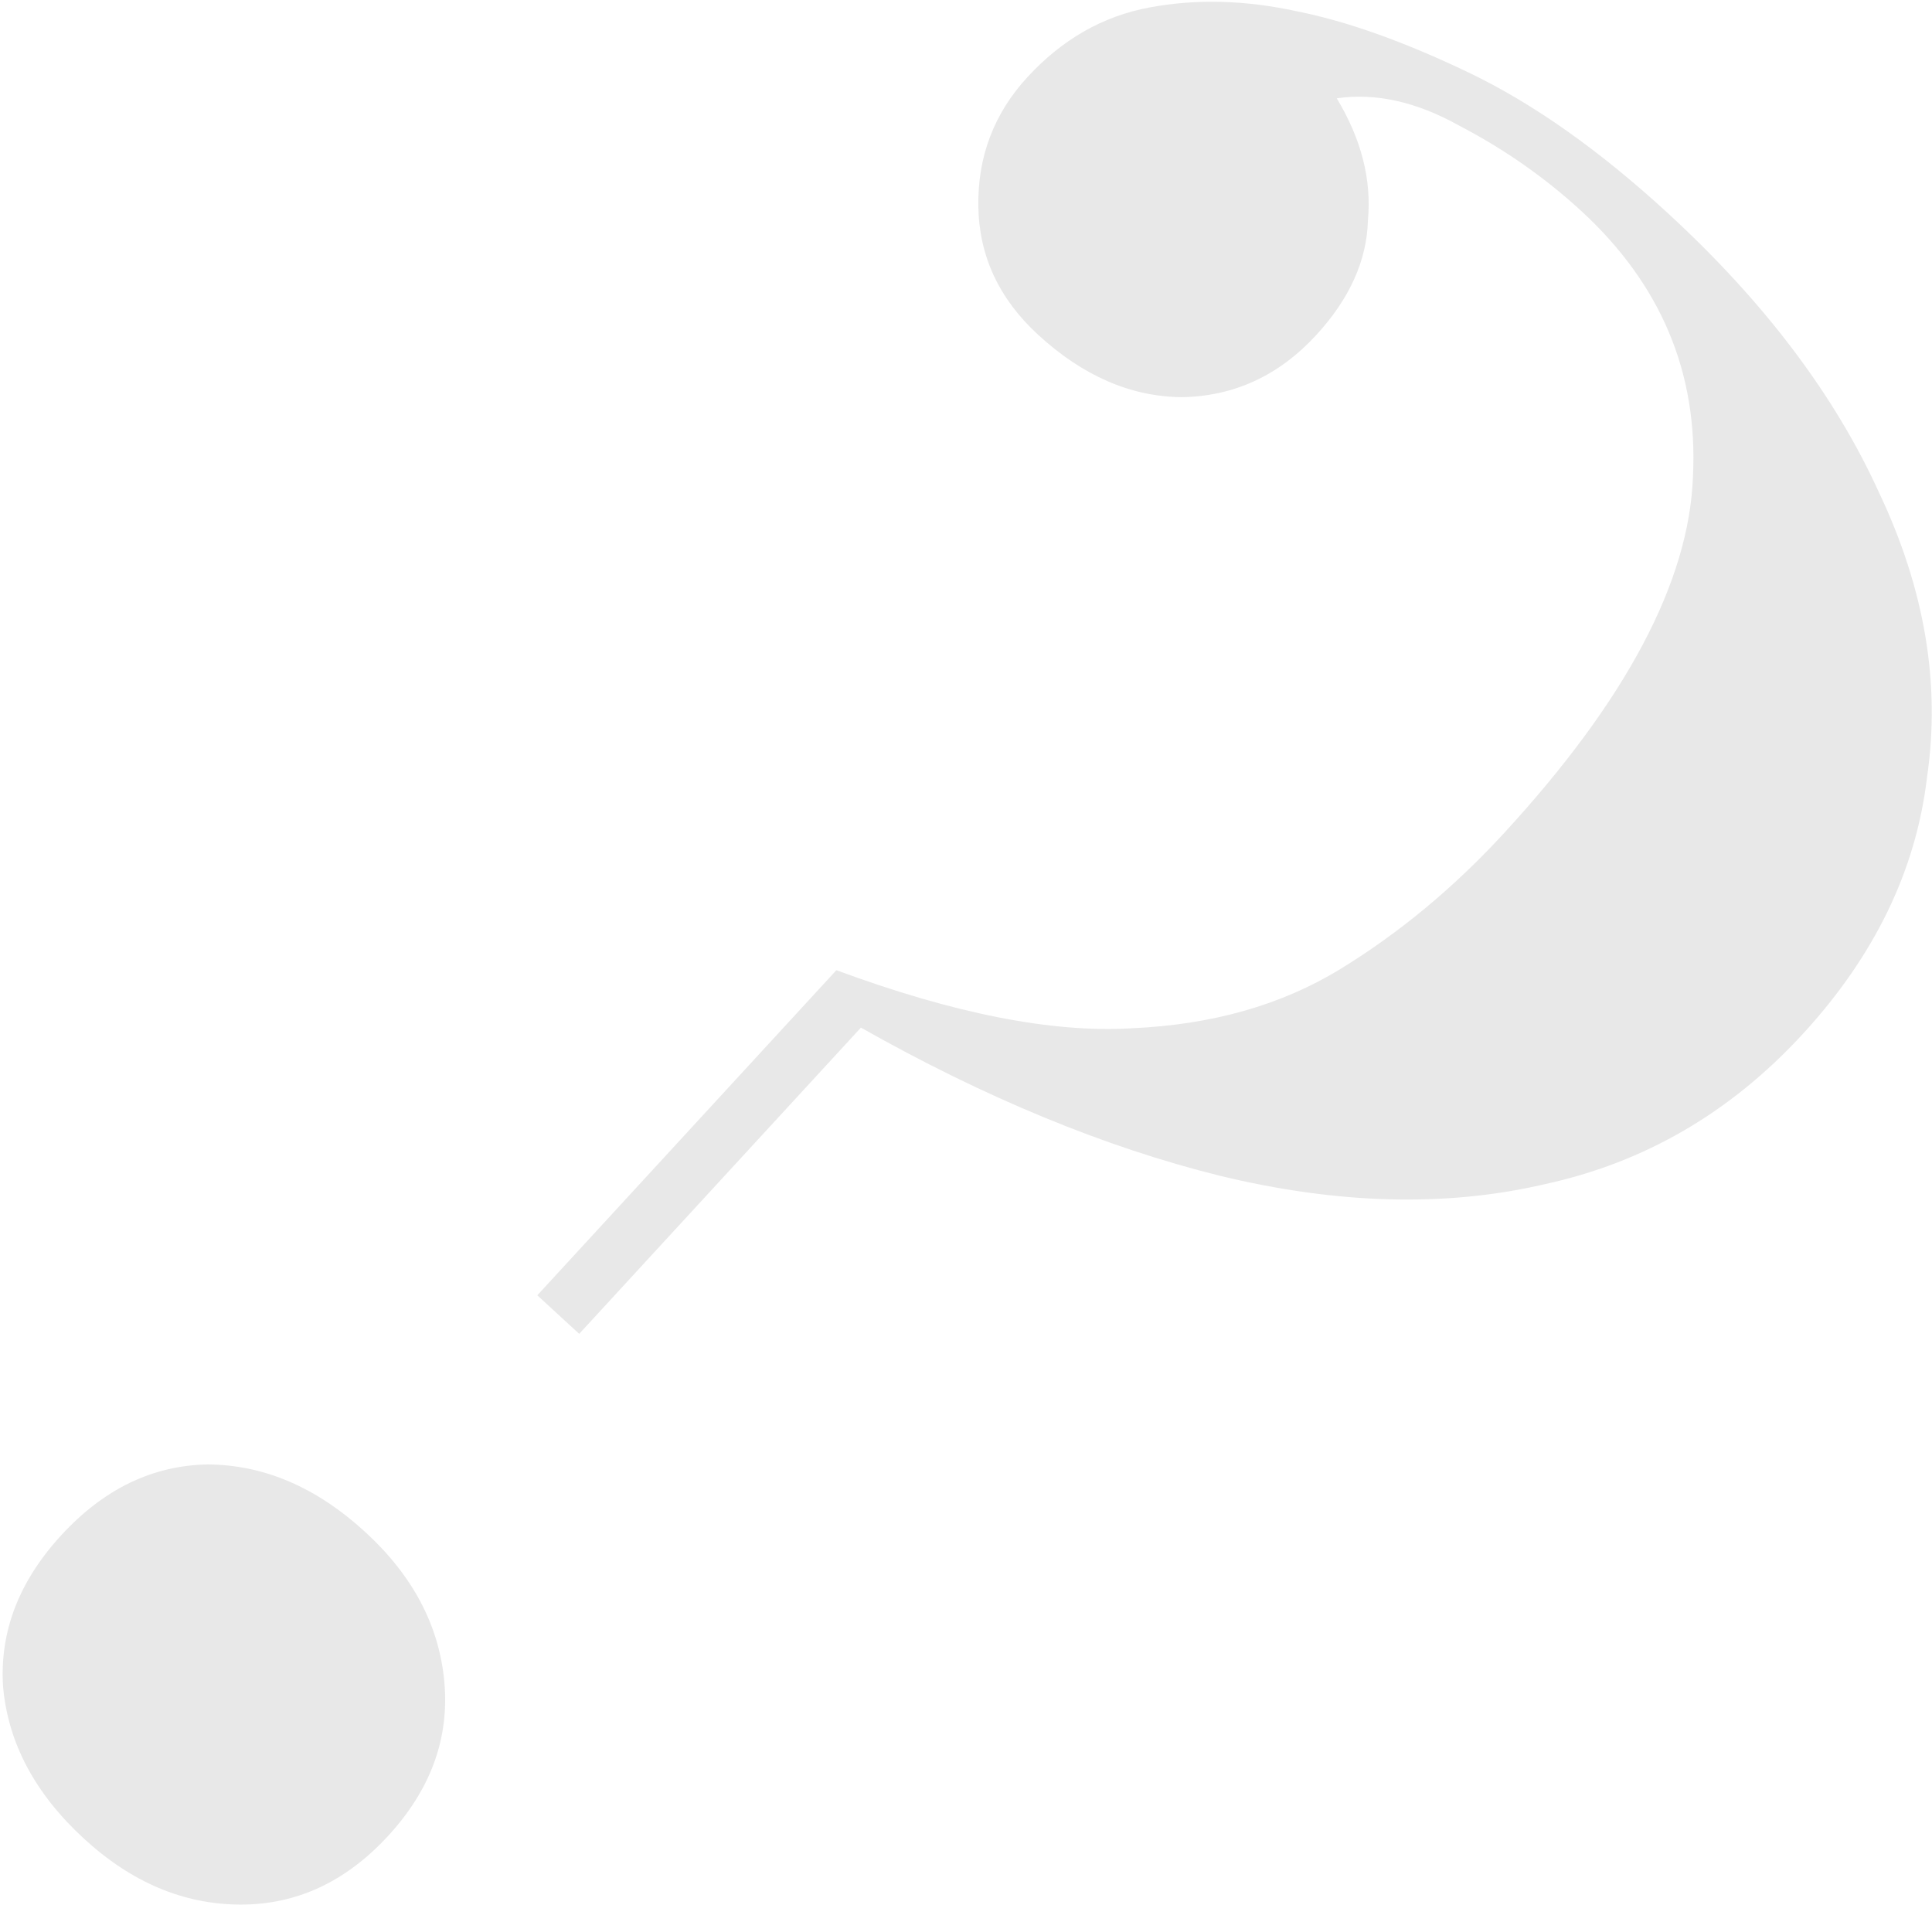 <svg width="574" height="566" viewBox="0 0 574 566" fill="none" xmlns="http://www.w3.org/2000/svg">
<path d="M495.576 63.383C524.209 89.725 545.111 117.391 558.281 146.383C571.833 174.958 576.584 203.107 572.534 230.829C569.28 258.517 556.952 283.993 535.55 307.257C514.148 330.521 488.606 345.376 458.926 351.82C429.661 358.646 397.485 357.809 362.399 349.308C328.11 340.774 292.571 326.104 255.781 305.298L172.082 396.277L159.633 384.824L248.491 288.236C283.359 301.138 312.543 306.893 336.043 305.501C359.957 304.491 380.678 298.625 398.204 287.903C415.73 277.181 431.946 263.718 446.851 247.517C483.159 208.051 501.869 172.722 502.982 141.531C504.51 110.721 493.447 84.436 469.794 62.676C459.005 52.75 446.878 44.278 433.414 37.26C420.746 30.209 408.658 27.525 397.148 29.209C404.432 41.279 407.523 53.327 406.42 65.352C406.115 77.344 400.994 88.74 391.057 99.541C379.974 111.589 366.651 117.741 351.09 117.999C335.912 117.842 321.683 111.655 308.404 99.438C296.785 88.749 290.871 76.022 290.663 61.257C290.456 46.492 295.32 33.709 305.257 22.908C315.576 11.691 327.67 4.792 341.538 2.21C355.406 -0.372 369.995 0.01 385.305 3.356C400.2 6.32 417.219 12.39 436.362 21.563C455.505 30.737 475.243 44.677 495.576 63.383ZM108.628 455.256C122.737 468.236 130.534 483.08 132.02 499.787C133.505 516.494 127.942 531.703 115.33 545.412C102.718 559.121 88.025 565.931 71.252 565.84C54.479 565.75 39.038 559.215 24.929 546.235C10.405 532.873 2.401 517.839 0.915 501.132C-0.156 484.806 5.615 469.789 18.227 456.079C30.839 442.37 45.325 435.37 61.683 435.078C78.456 435.169 94.104 441.895 108.628 455.256Z" fill="#E8E8E8"/>
</svg>
